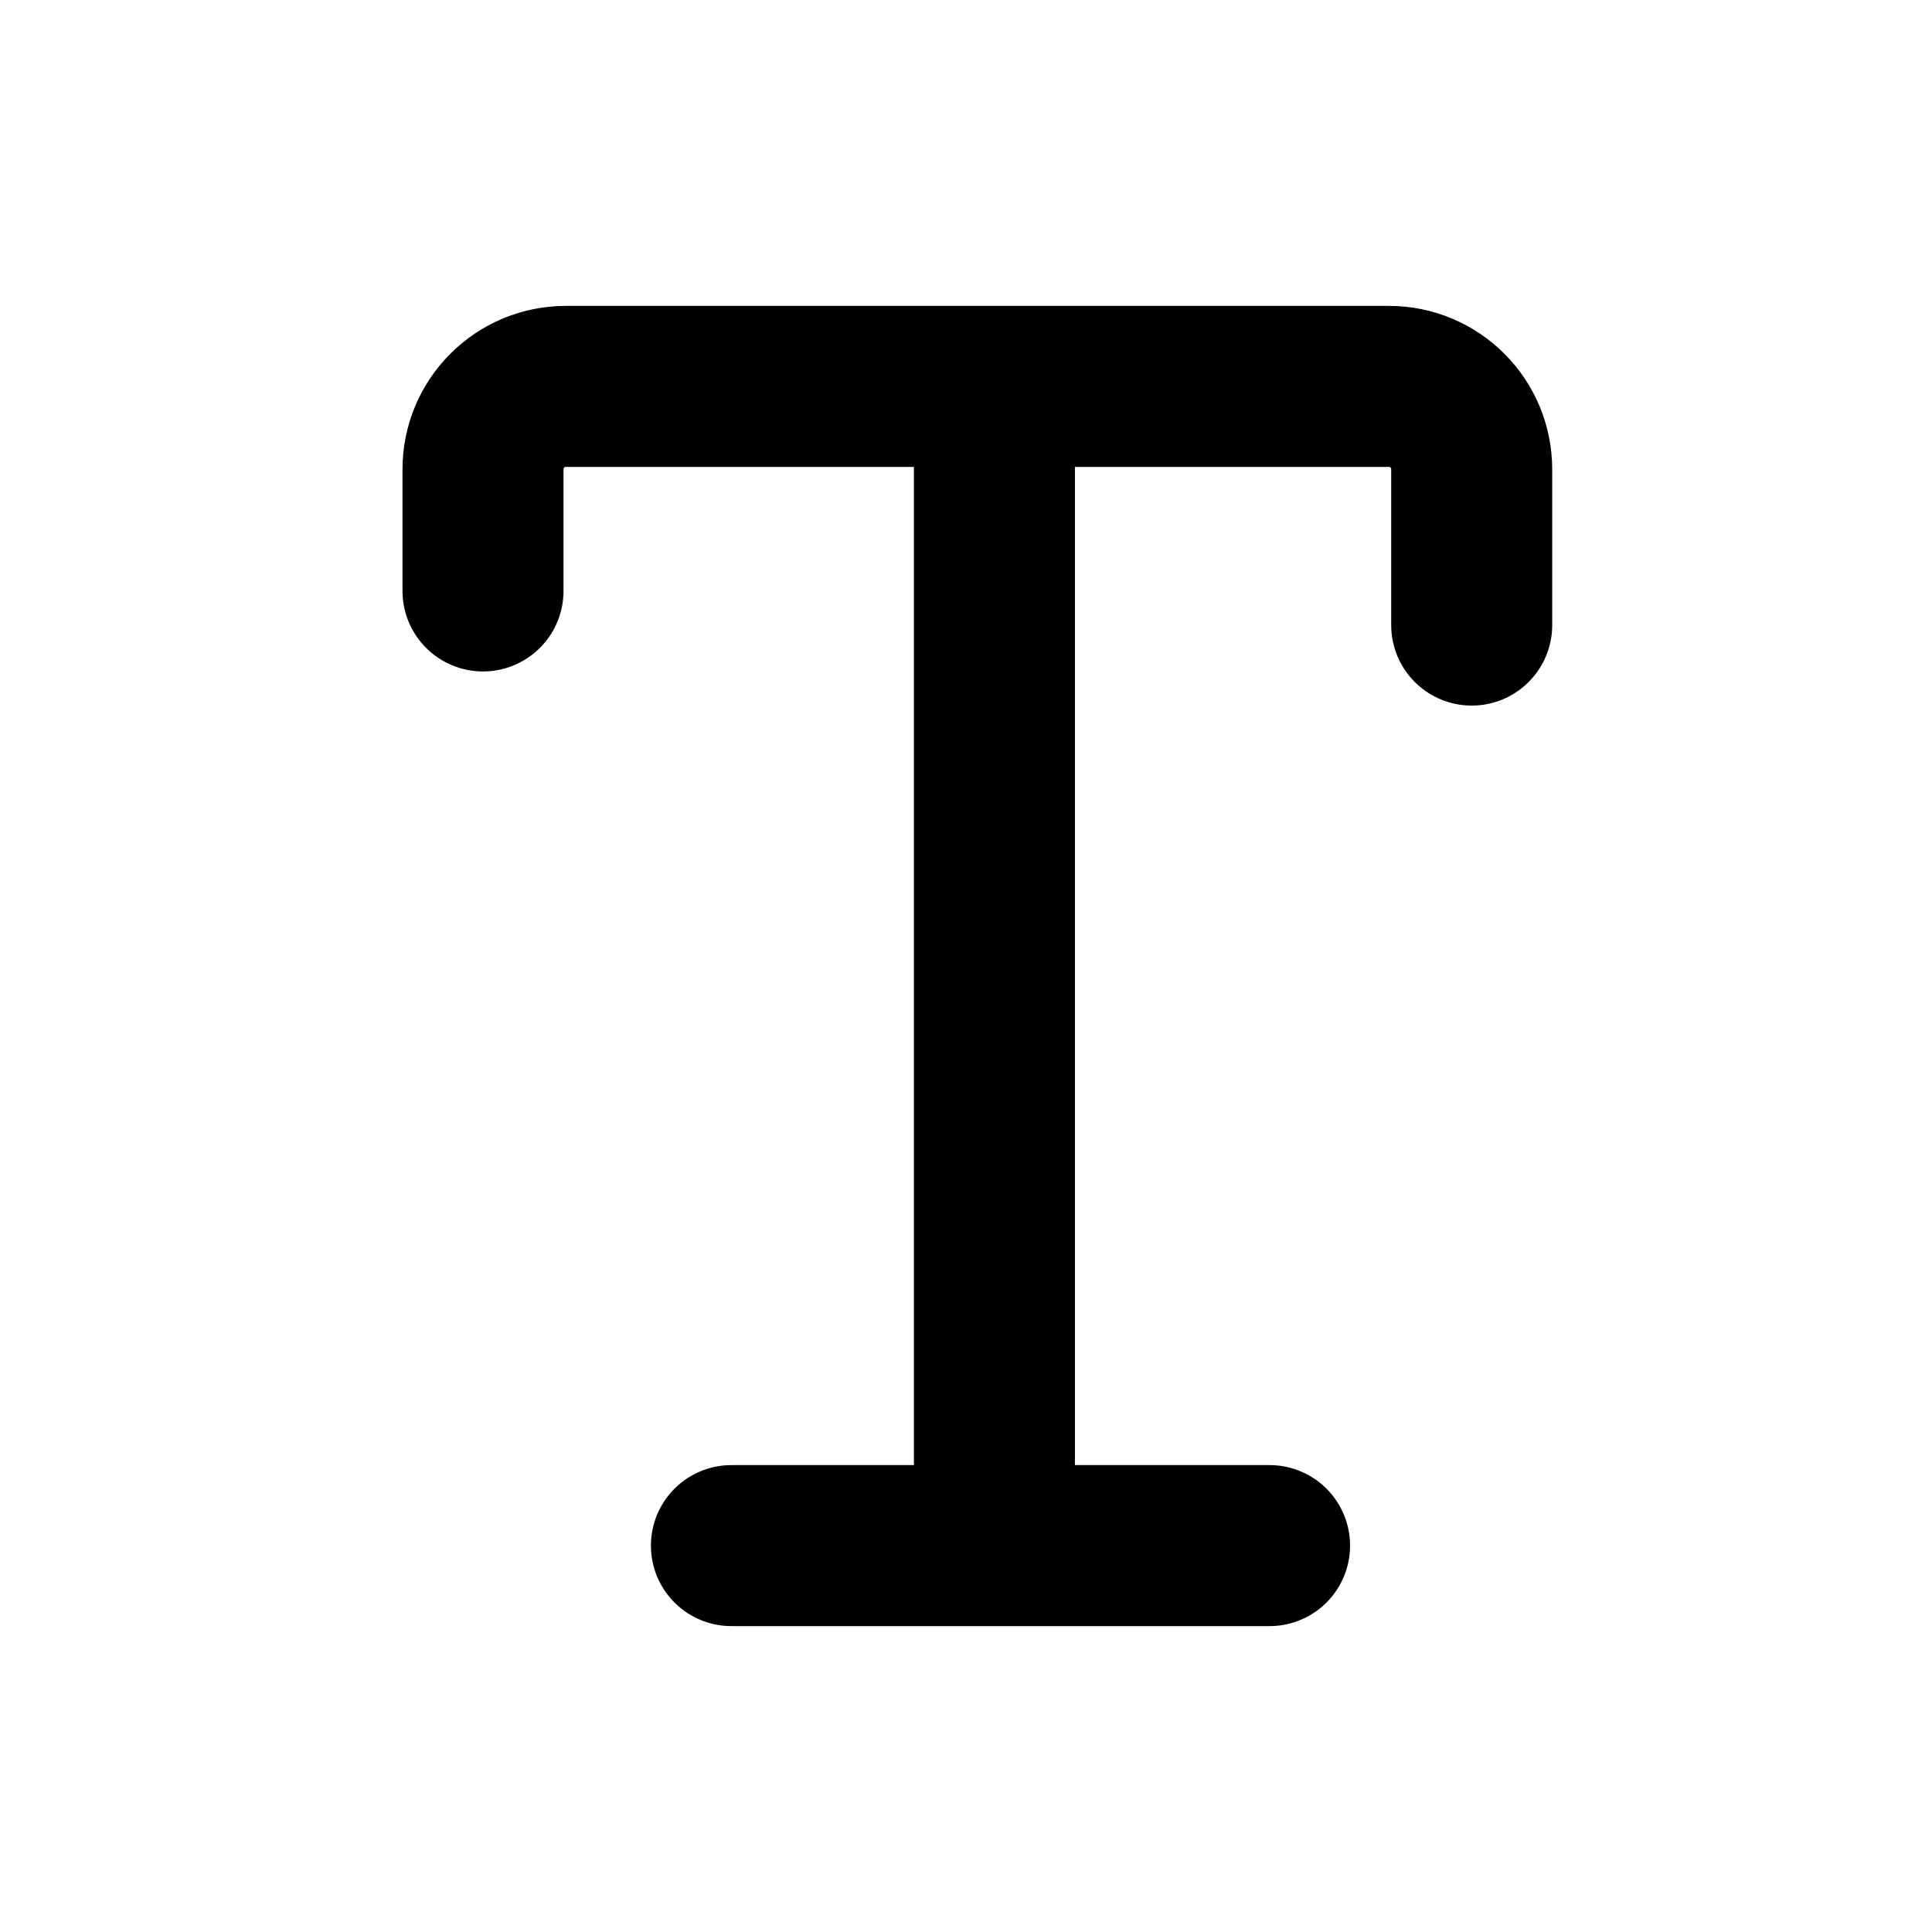 <svg width="24" height="24" viewBox="0 0 24 24" fill="none" xmlns="http://www.w3.org/2000/svg">
<path d="M9.086 19.2H12.353M12.353 19.2H15.771M12.353 19.2V4.8M12.353 4.8H7.029C6.461 4.8 6 5.261 6 5.829V7.341M12.353 4.8H17.254C17.822 4.8 18.282 5.261 18.282 5.829V7.765" stroke="black" stroke-width="2" stroke-linecap="round" stroke-linejoin="round"/>
</svg>
